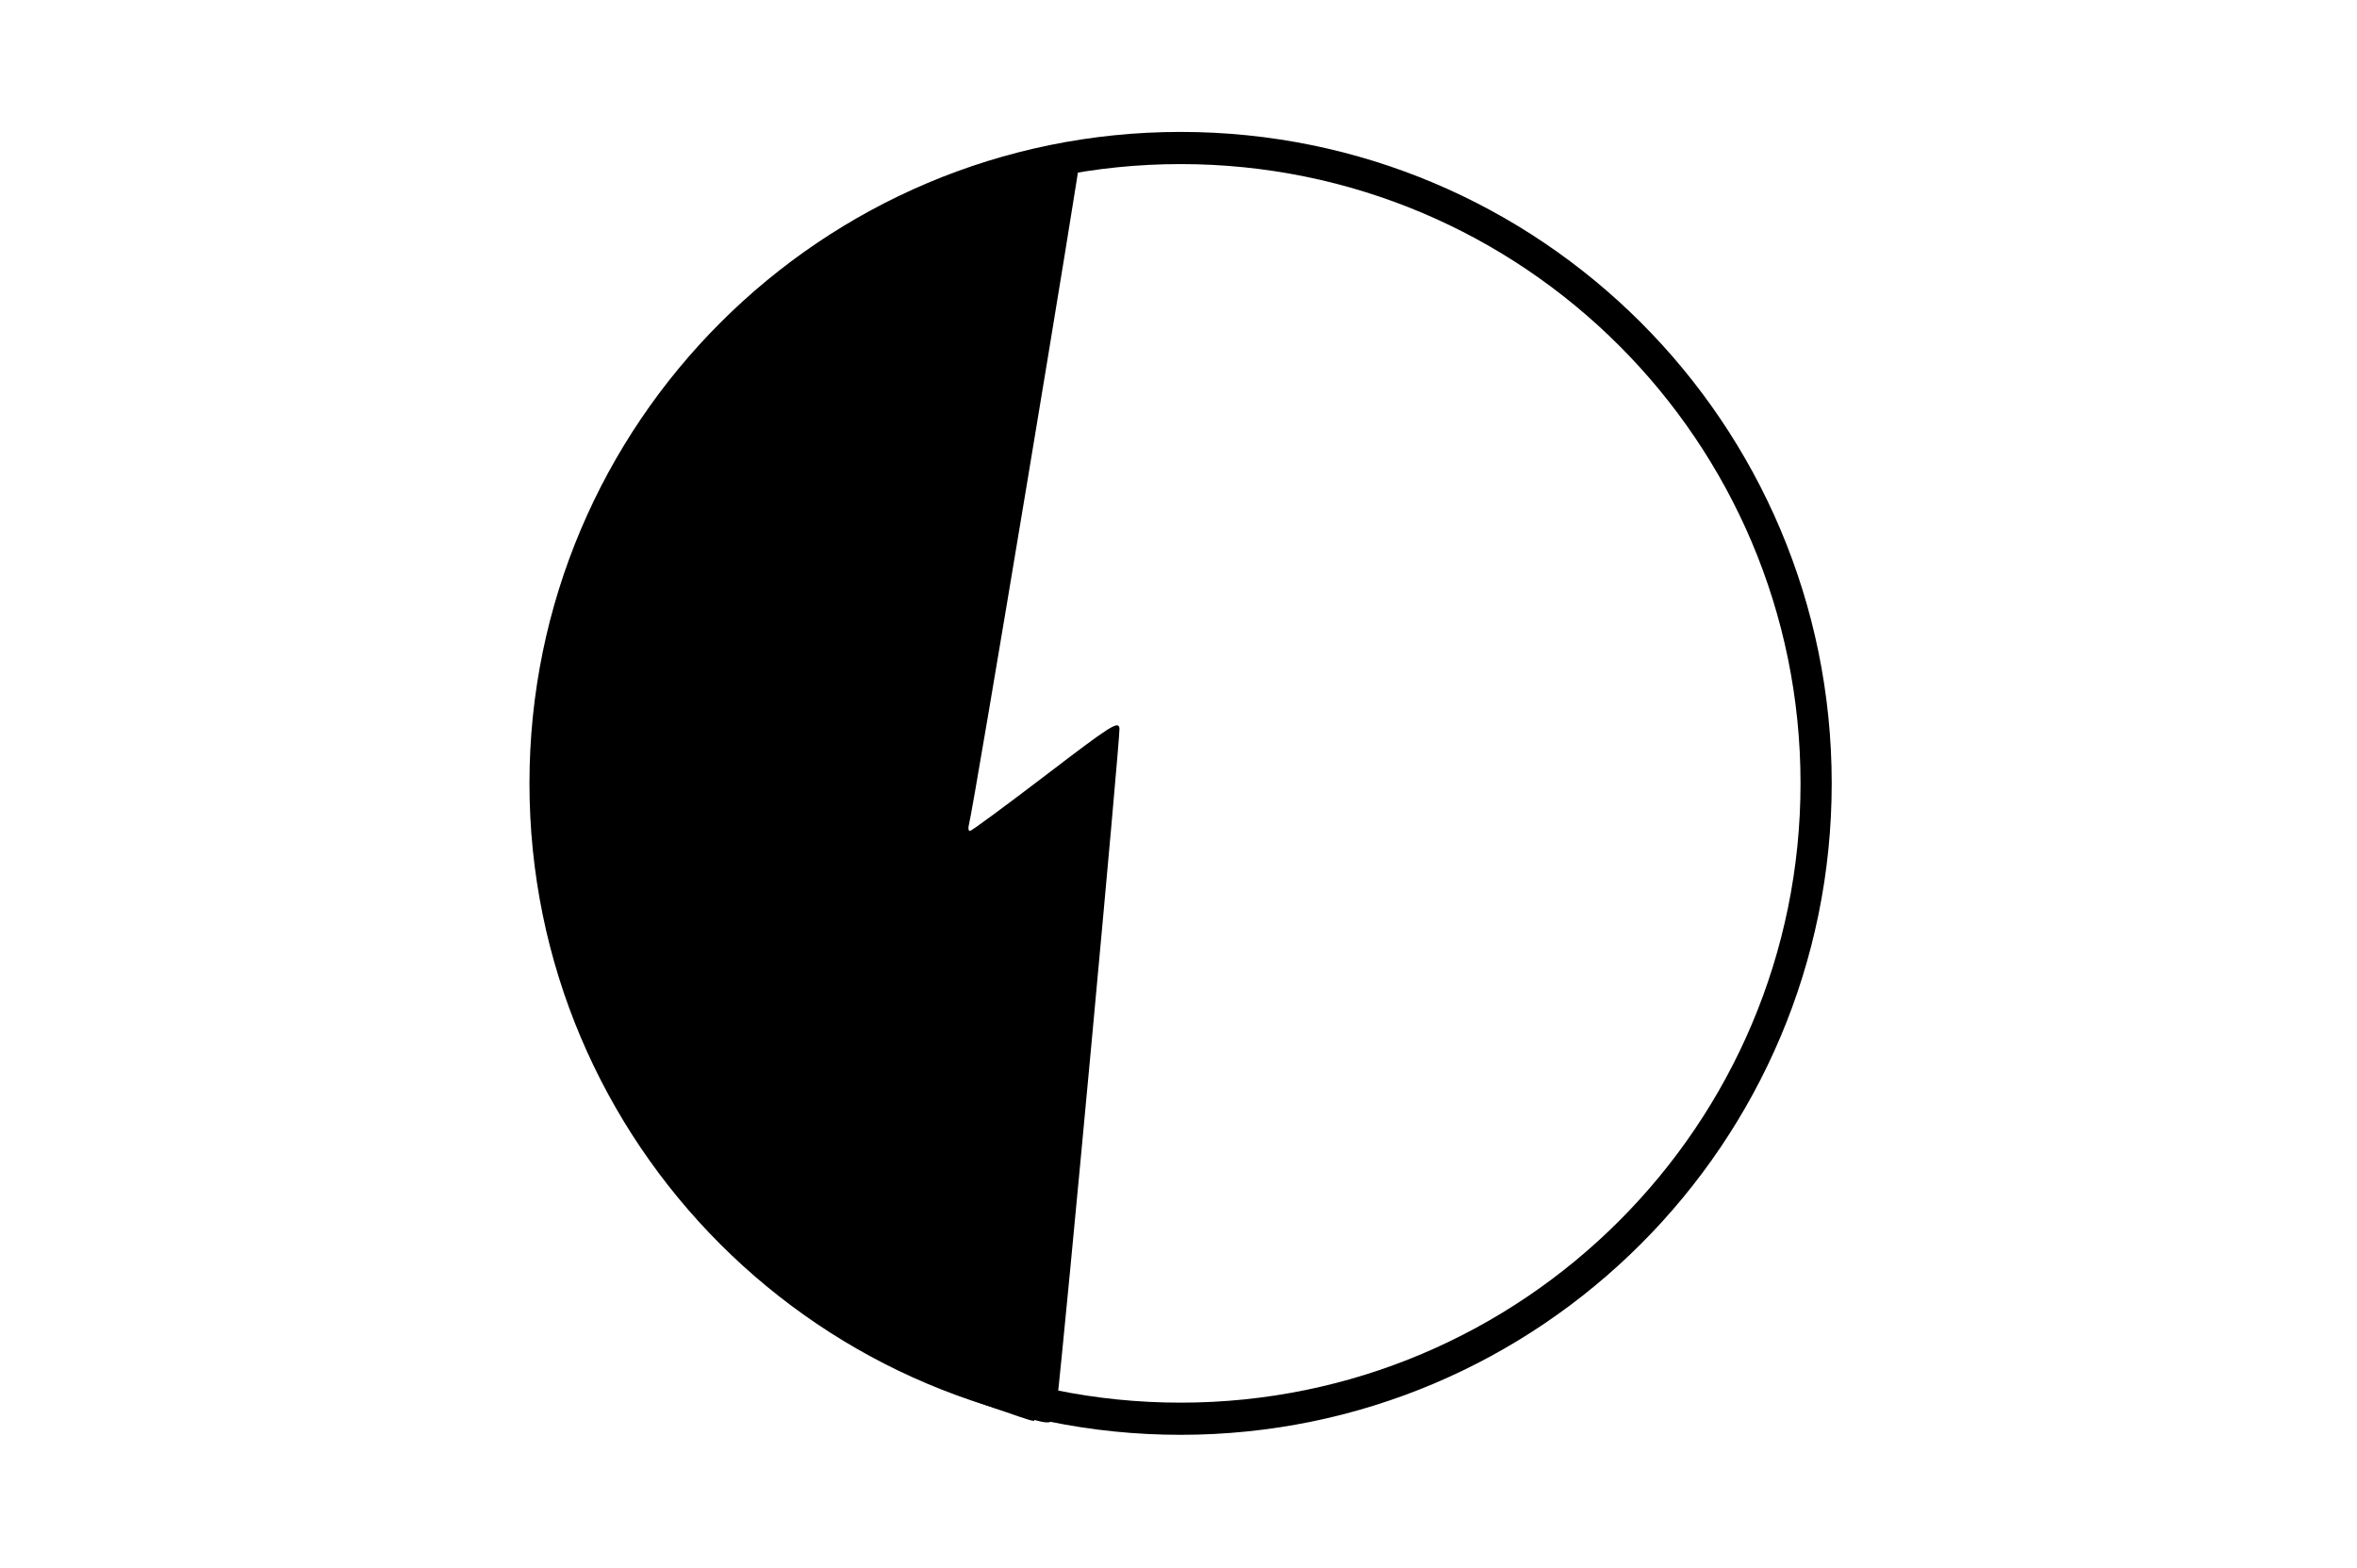 <?xml version="1.0" encoding="UTF-8" standalone="no"?>
<!-- Created with Inkscape (http://www.inkscape.org/) -->

<svg
   xmlns:dc="http://purl.org/dc/elements/1.1/"
   xmlns:cc="http://creativecommons.org/ns#"
   xmlns:rdf="http://www.w3.org/1999/02/22-rdf-syntax-ns#"
   xmlns:svg="http://www.w3.org/2000/svg"
   xmlns="http://www.w3.org/2000/svg"
   xmlns:xlink="http://www.w3.org/1999/xlink"
   xmlns:sodipodi="http://sodipodi.sourceforge.net/DTD/sodipodi-0.dtd"
   xmlns:inkscape="http://www.inkscape.org/namespaces/inkscape"
   width="7.188"
   height="4.781"
   id="svg3419"
   version="1.1"
   inkscape:version="0.48.3.1 r9886"
   sodipodi:docname="F_BP_VerEntsorgung_zweckbestimmung_1000.svg">
  <defs
     id="defs3421" />
  <sodipodi:namedview
     id="base"
     pagecolor="#ffffff"
     bordercolor="#666666"
     borderopacity="1.0"
     inkscape:pageopacity="0.0"
     inkscape:pageshadow="2"
     inkscape:zoom="45.254834"
     inkscape:cx="0.68402636"
     inkscape:cy="3.4003831"
     inkscape:document-units="px"
     inkscape:current-layer="layer1"
     showgrid="false"
     fit-margin-top="0"
     fit-margin-left="0"
     fit-margin-right="0"
     fit-margin-bottom="0"
     inkscape:window-width="1920"
     inkscape:window-height="1030"
     inkscape:window-x="0"
     inkscape:window-y="27"
     inkscape:window-maximized="1" />
  <g
     inkscape:label="Ebene 1"
     inkscape:groupmode="layer"
     id="layer1"
     transform="translate(0,-1047.781)">
    <use
       xlink:href="#SymbolElektrizitaet"
       transform="matrix(0.1,0,0,0.1,15,1055.281)"
       id="use28595"
       x="0"
       y="0"
       width="1"
       height="1" />
    <use
       xlink:href="#SymbolElektrizitaet"
       transform="matrix(0.1,0,0,0.1,15,1055.281)"
       id="use28595-7"
       x="0"
       y="0"
       width="1"
       height="1" />
    <path
       sodipodi:type="arc"
       style="fill:#ffffff;stroke:#000000;stroke-width:0.1;stroke-miterlimit:4;stroke-opacity:1;stroke-dasharray:none;fill-opacity:1"
       id="path30088"
       sodipodi:cx="16.114649"
       sodipodi:cy="8.6942673"
       sodipodi:rx="2.0382166"
       sodipodi:ry="1.9745224"
       d="m 18.153,8.694 c 0,1.09 -0.913,1.975 -2.038,1.975 -1.126,0 -2.038,-0.884 -2.038,-1.975 0,-1.09 0.913,-1.975 2.038,-1.975 1.126,0 2.038,0.884 2.038,1.975 z"
       transform="matrix(0.951,0,0,0.981,-11.725,1041.641)" />
    <path
       style="fill:#000000;fill-opacity:1;stroke:#000000;stroke-width:0;stroke-miterlimit:4;stroke-opacity:1;stroke-dasharray:none"
       d="m 3.154,1052.114 c -0.013,0 -0.069,-0.022 -0.125,-0.04 -0.805,-0.273 -1.349,-1.029 -1.349,-1.876 0,-0.683 0.346,-1.312 0.926,-1.682 0.092,-0.058 0.271,-0.147 0.373,-0.184 0.105,-0.038 0.31,-0.093 0.317,-0.086 0.005,0 -0.328,2.004 -0.341,2.049 -0.003,0.011 -0.002,0.02 0.003,0.02 0.005,-2e-4 0.109,-0.077 0.231,-0.17 0.199,-0.152 0.222,-0.167 0.225,-0.143 0.003,0.022 -0.168,1.866 -0.191,2.057 -0.007,0.064 -0.011,0.067 -0.069,0.052 z"
       id="path30730"
       inkscape:connector-curvature="0" />
  </g>
</svg>
